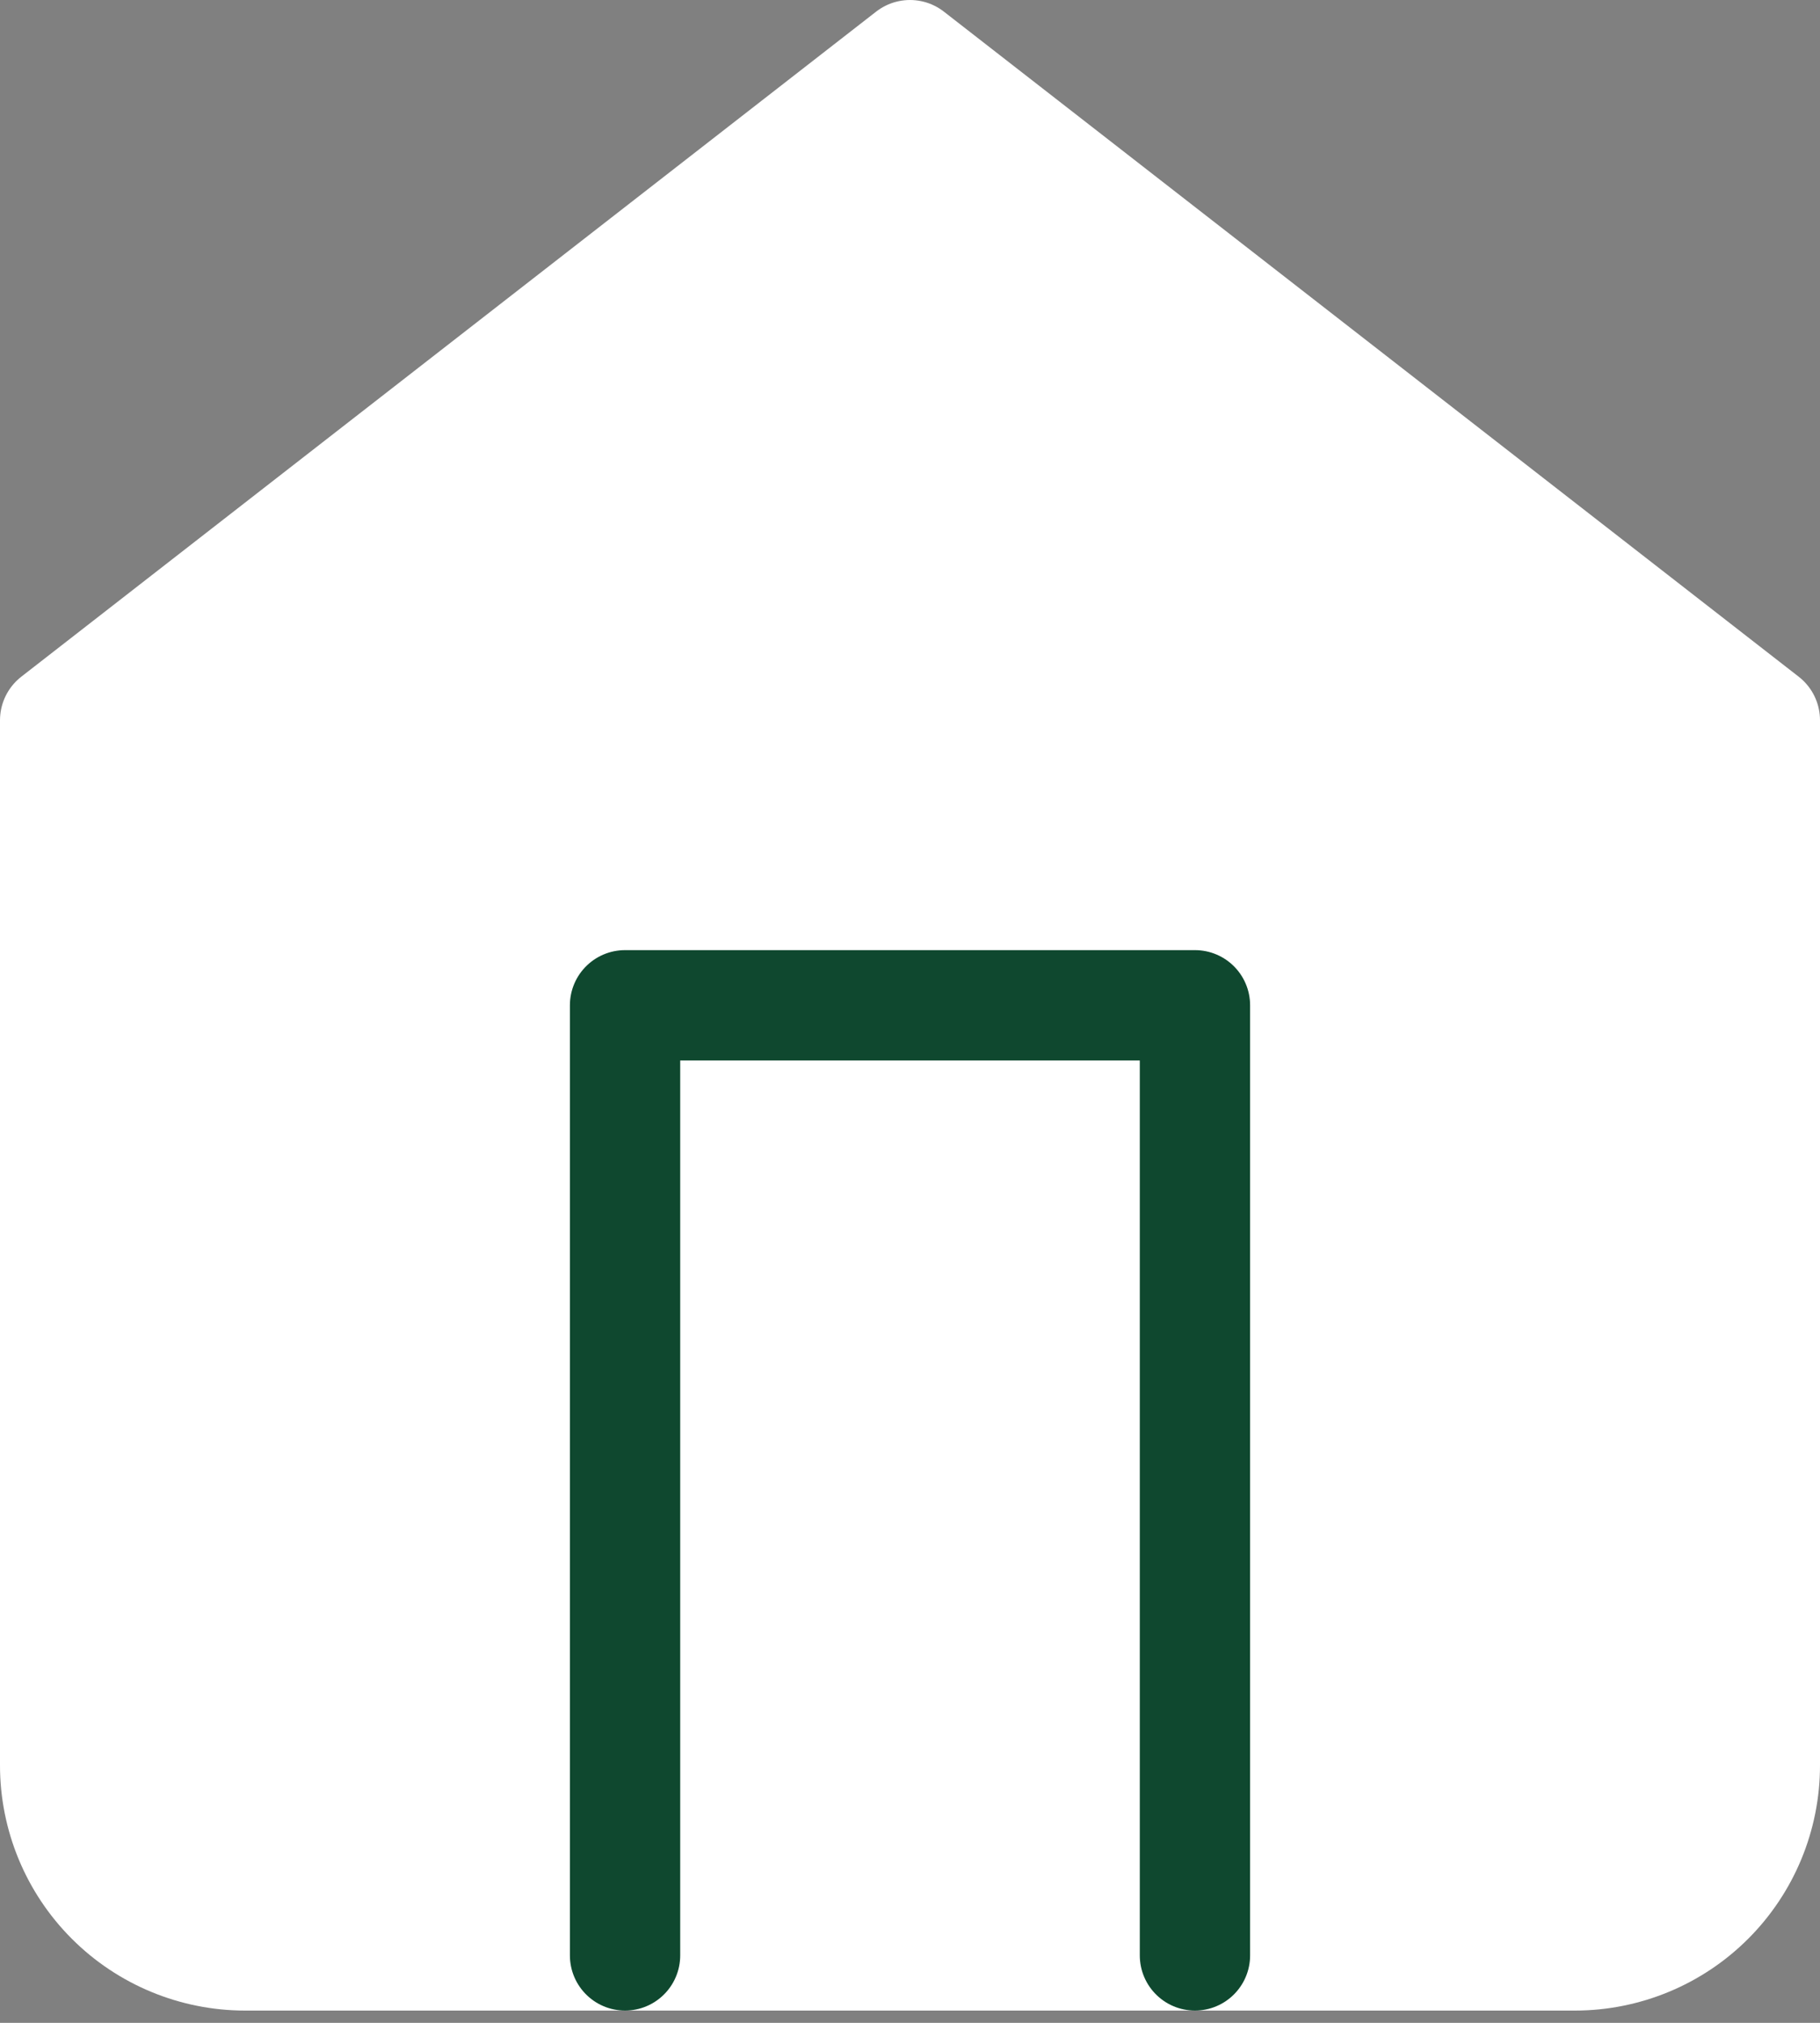 <svg width="99" height="110" viewBox="0 0 99 110" fill="none" xmlns="http://www.w3.org/2000/svg">
<rect x="0" y="0" width="99" height="110" fill="#808080" stroke="none"/>
<path d="M3 39.167L49.5 3L96 39.167V96C96 98.741 94.911 101.369 92.973 103.307C91.036 105.245 88.407 106.333 85.667 106.333H13.333C10.593 106.333 7.964 105.245 6.027 103.307C4.089 101.369 3 98.741 3 96V39.167Z" fill="white" stroke="white" stroke-width="6" stroke-linecap="round" stroke-linejoin="round"/>
<path d="M34 106.333V54.667H65V106.333" stroke="#0F482F" stroke-width="6" stroke-linecap="round" stroke-linejoin="round"/>
</svg>
